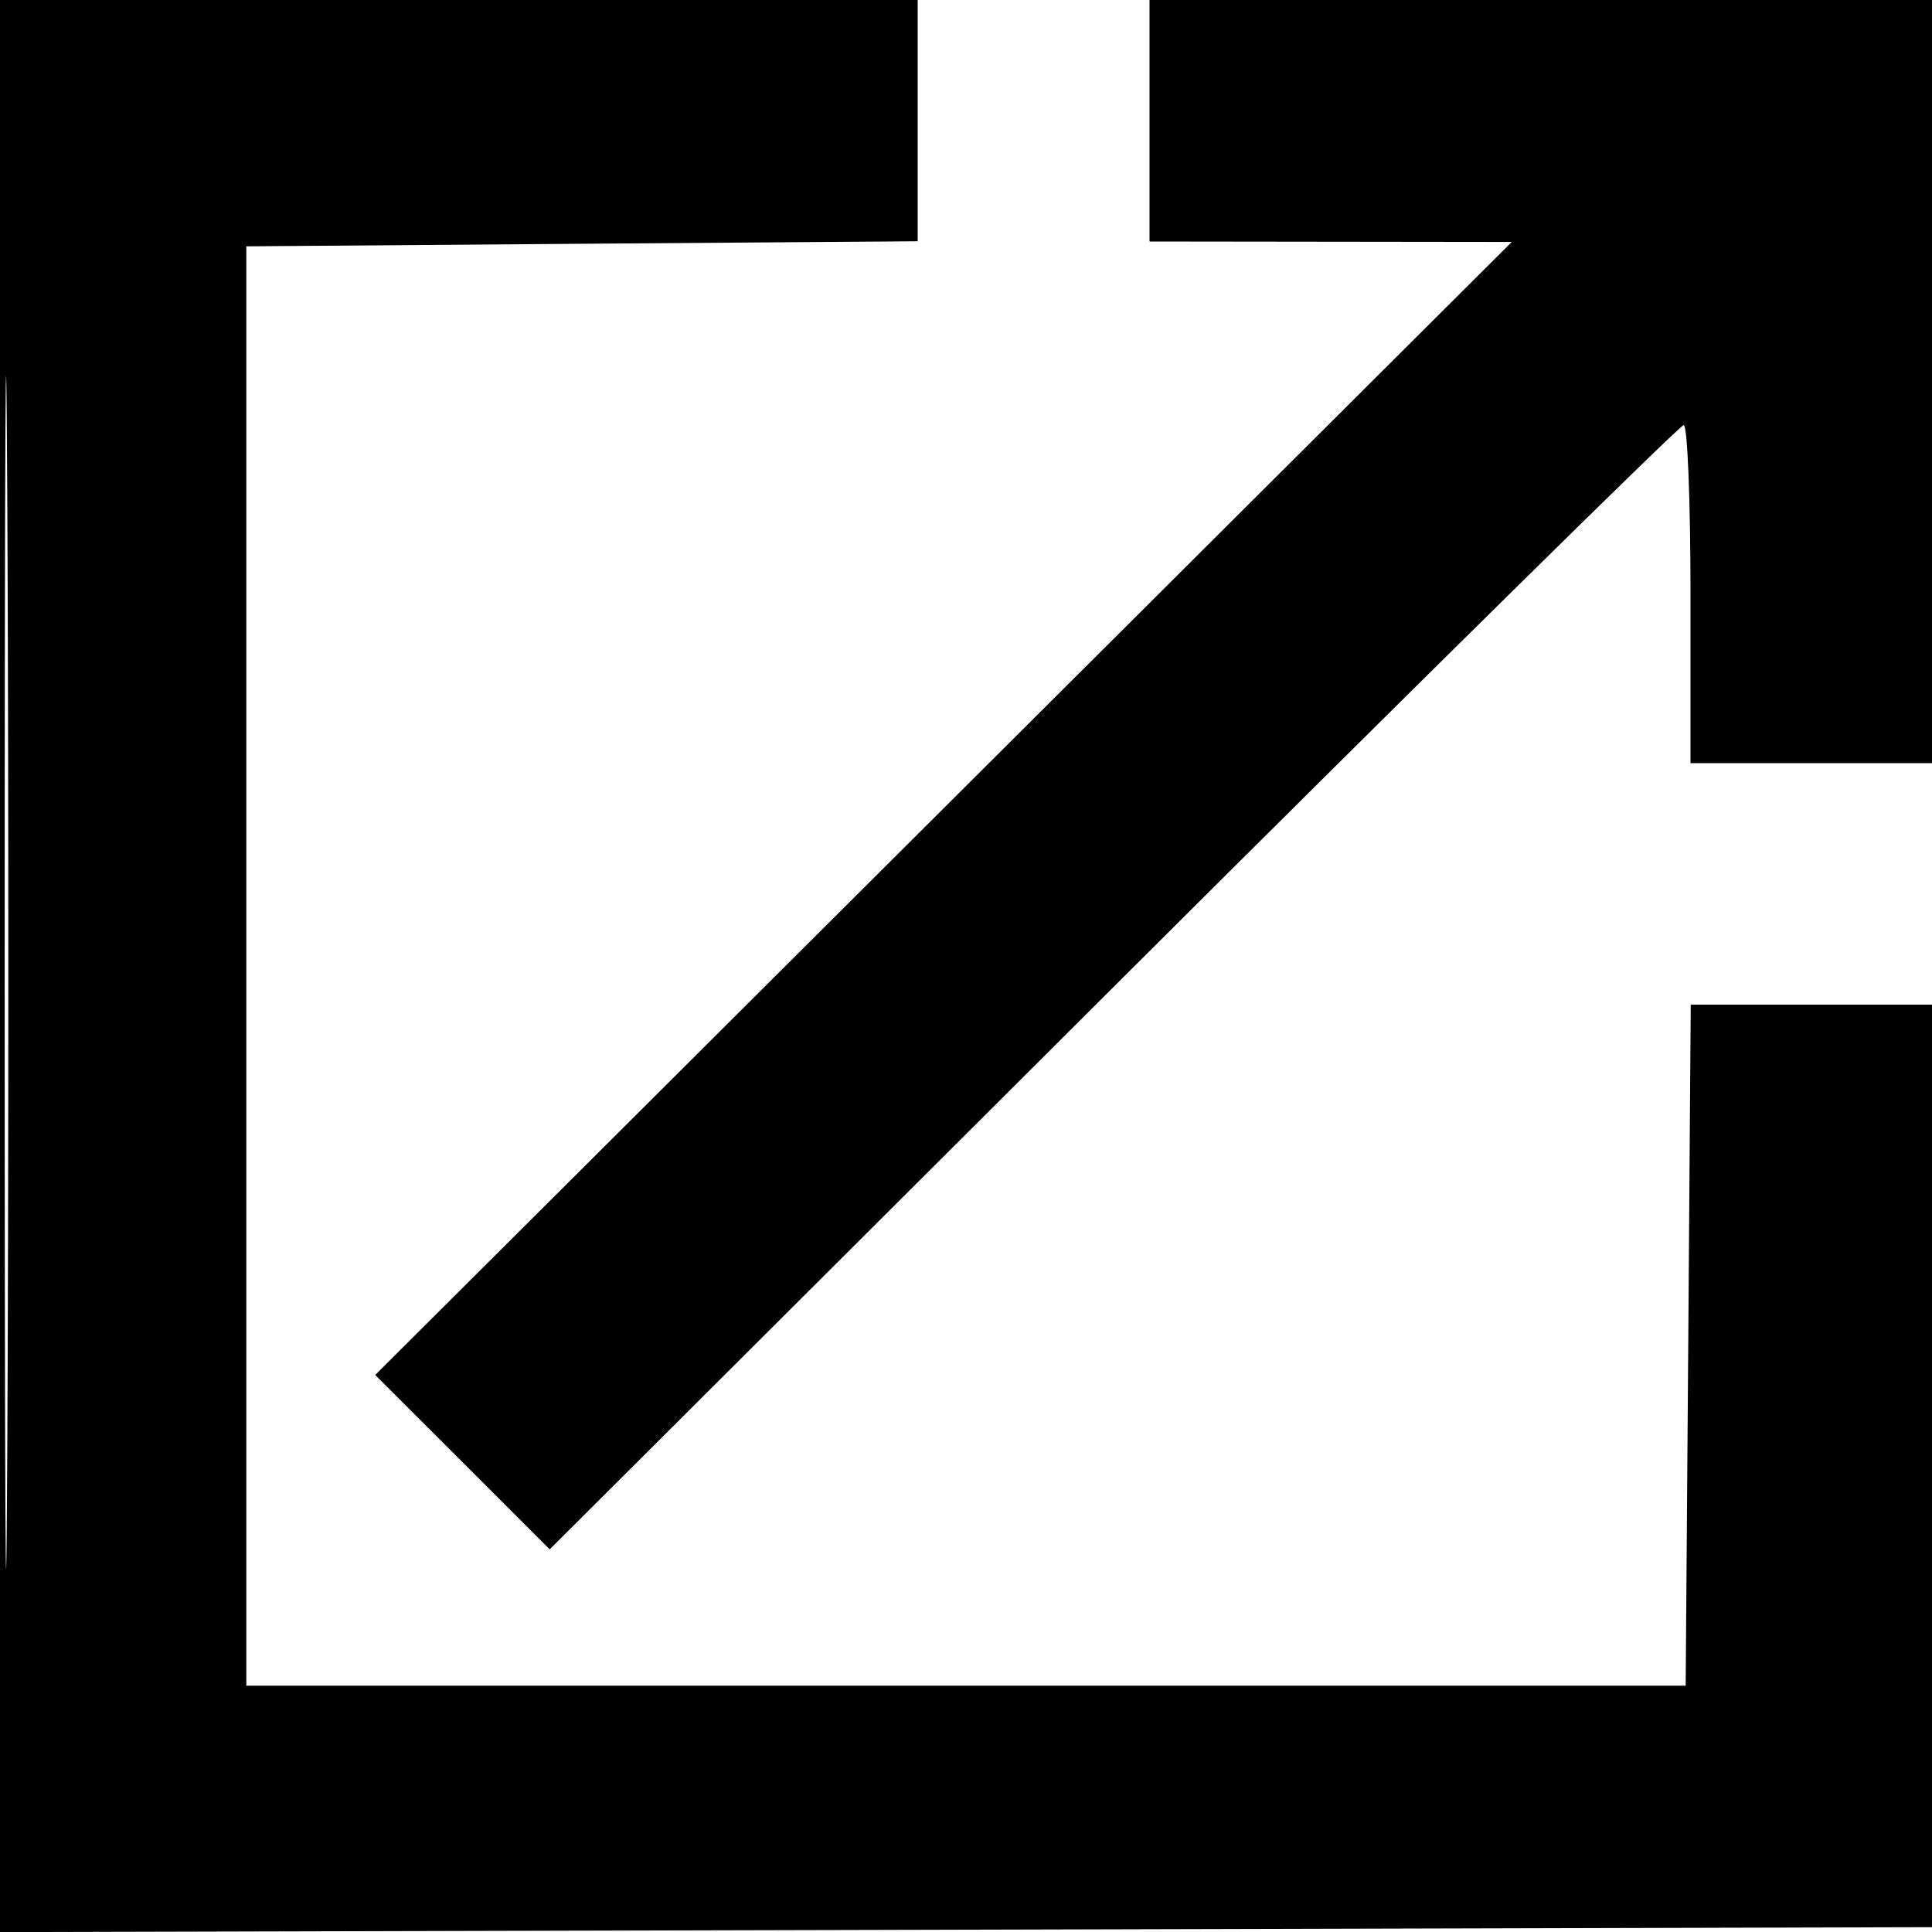 <?xml version="1.0" encoding="UTF-8"?>
<svg xmlns="http://www.w3.org/2000/svg" xmlns:xlink="http://www.w3.org/1999/xlink" width="100px" height="100px" viewBox="0 0 100 100" version="1.1">
<g id="surface1">
<path style=" stroke:none;fill-rule:evenodd;fill:rgb(0%,0%,0%);fill-opacity:1;" d="M 0 50.004 L 0 100.004 L 50.125 99.879 L 100.25 99.75 L 100.379 49.875 L 100.504 0 L 59.5 0 L 59.5 12.5 L 78.25 12.523 L 48.836 41.844 L 19.422 71.168 L 23.938 75.68 L 28.453 80.195 L 57.625 51.098 C 73.672 35.094 86.957 22 87.148 22 C 87.344 22 87.5 25.938 87.5 30.75 L 87.5 39.5 L 100 39.5 L 100 52 L 87.512 52 L 87.383 69.625 L 87.25 87.25 L 12.75 87.25 L 12.75 12.75 L 30.125 12.617 L 47.5 12.488 L 47.5 0 L 0 0 L 0 50.004 M 0.242 50.25 C 0.242 77.75 0.301 89.074 0.375 75.414 C 0.449 61.754 0.449 39.254 0.375 25.414 C 0.301 11.574 0.242 22.75 0.242 50.25 "/>
</g>
</svg>
